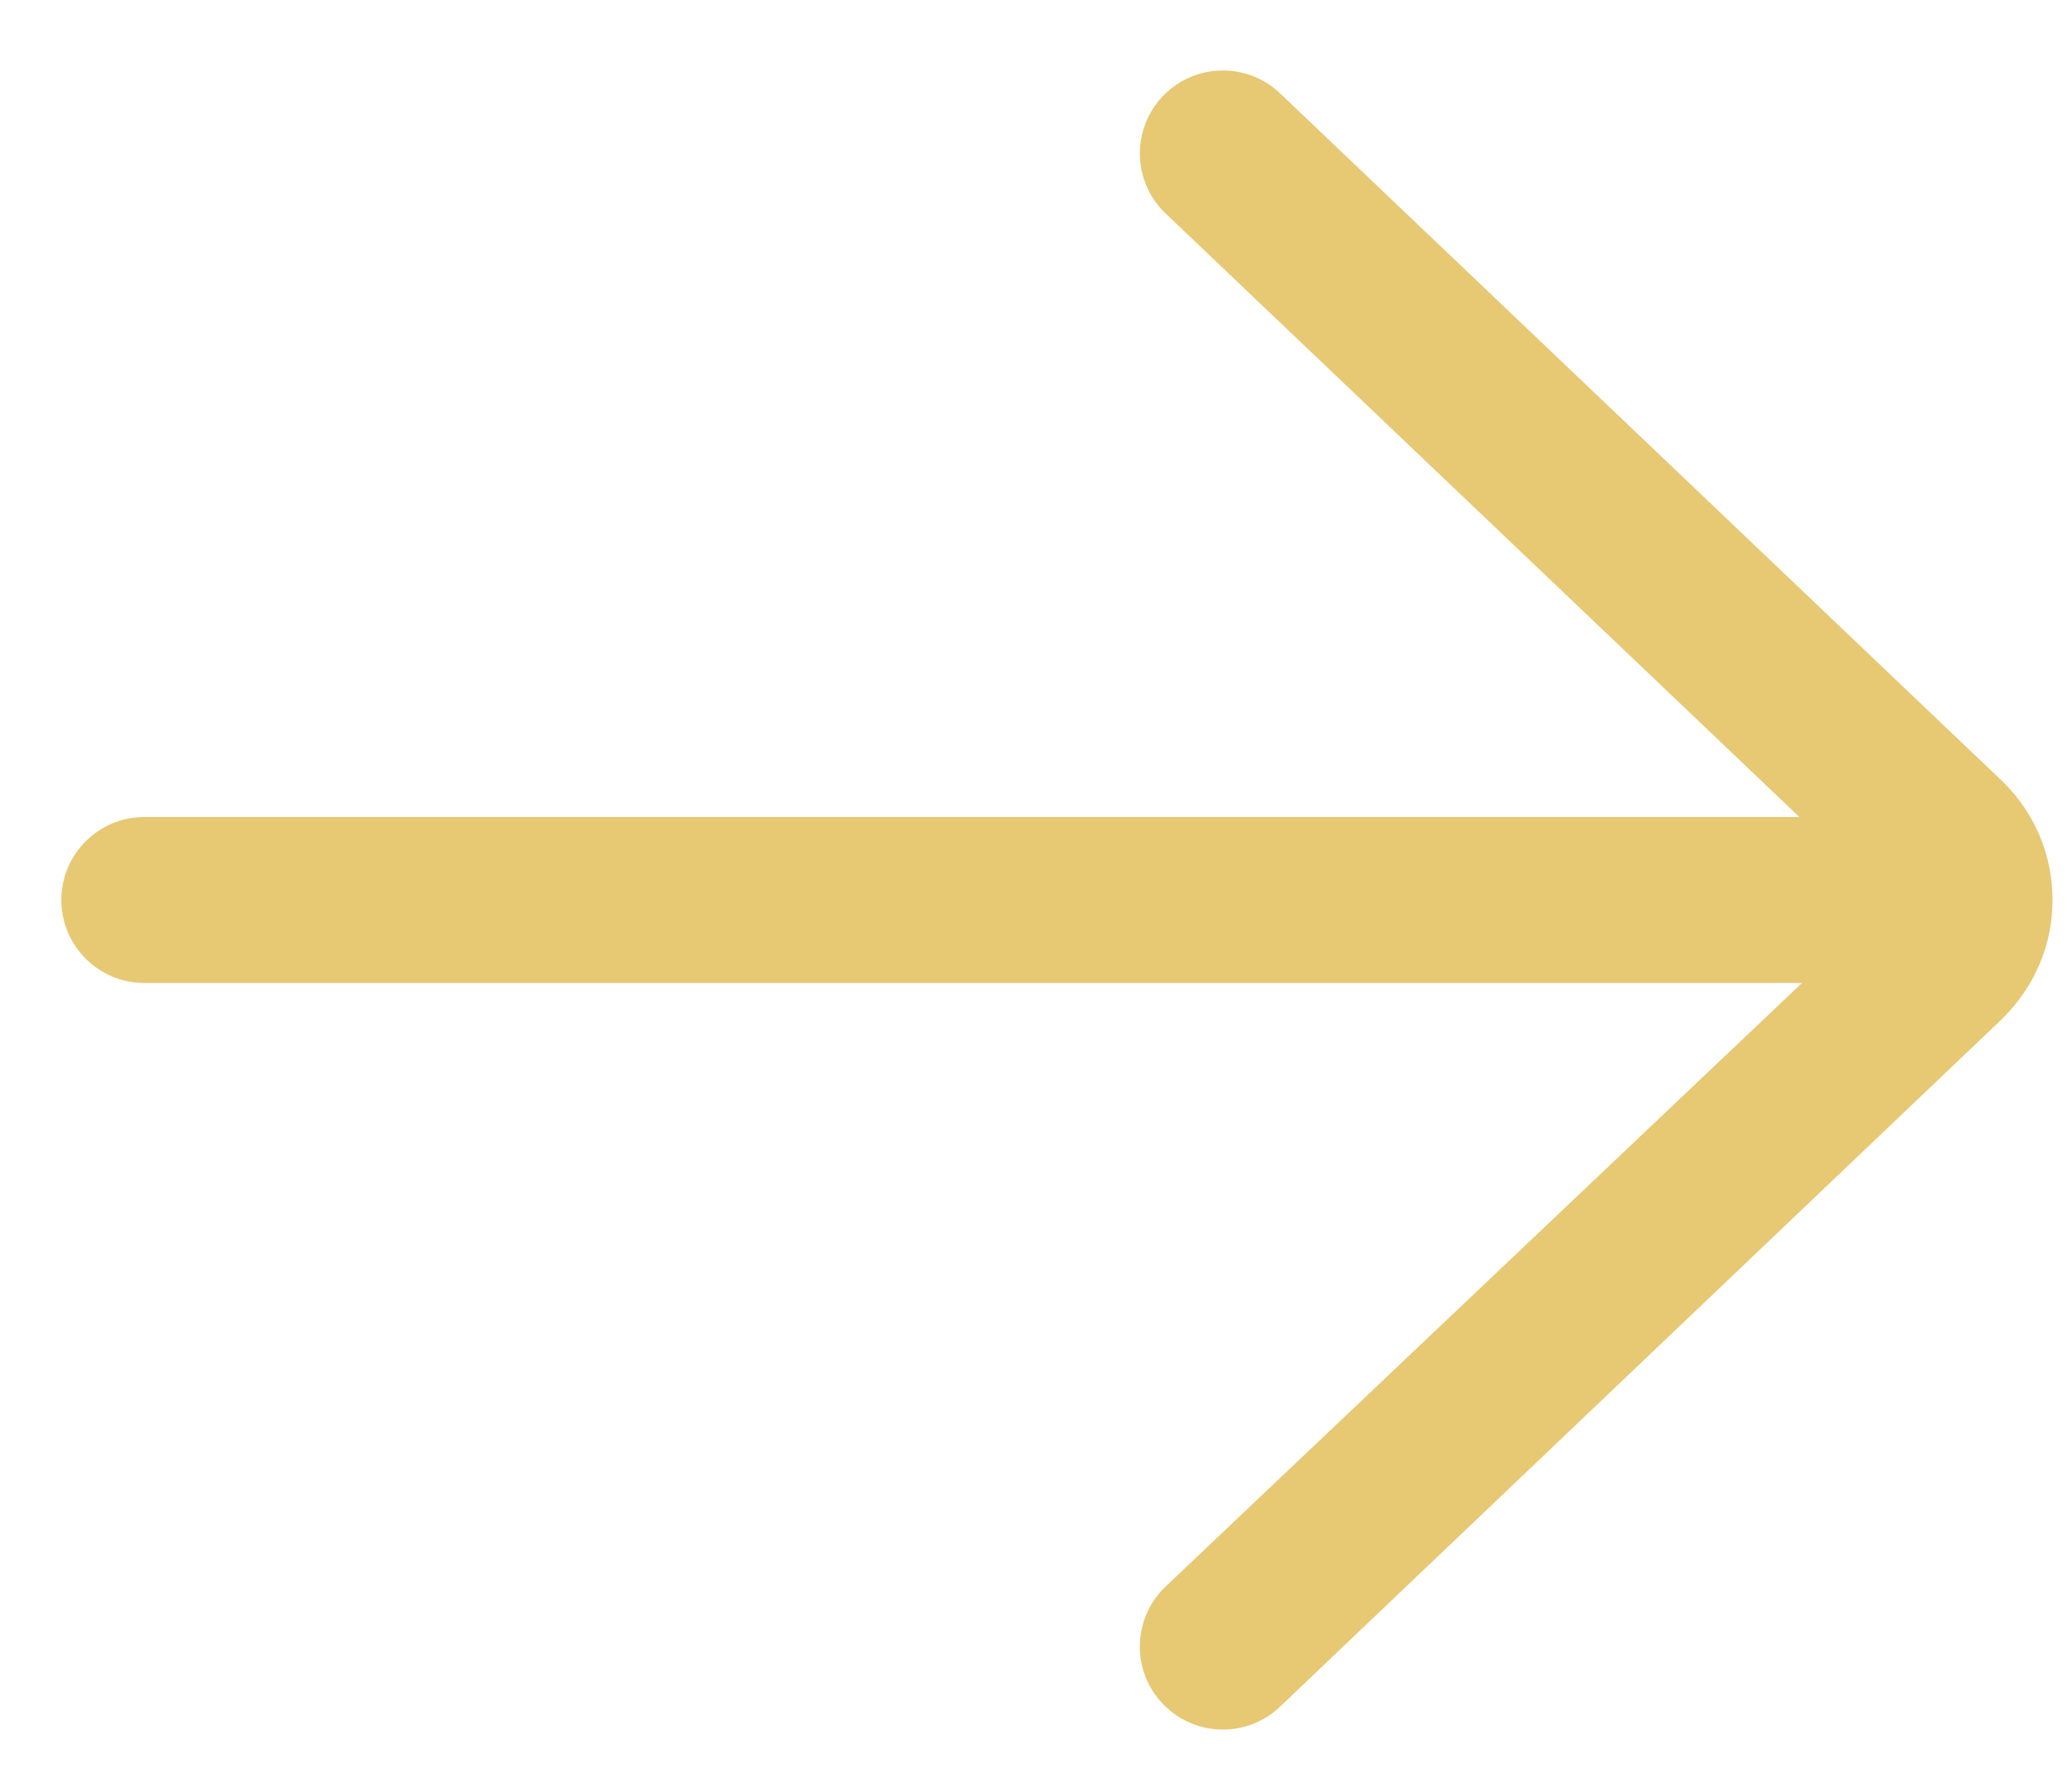 <svg width="15" height="13" viewBox="0 0 15 13" fill="none" xmlns="http://www.w3.org/2000/svg">
<path d="M1.047 5.928H13.058L8.459 1.549C8.218 1.32 8.209 0.939 8.438 0.698C8.667 0.458 9.048 0.448 9.289 0.677L14.542 5.679C14.769 5.906 14.895 6.208 14.895 6.53C14.895 6.852 14.769 7.154 14.531 7.391L9.289 12.383C9.173 12.494 9.023 12.549 8.874 12.549C8.715 12.549 8.556 12.486 8.438 12.362C8.208 12.121 8.218 11.741 8.459 11.511L13.077 7.132H1.047C0.715 7.132 0.445 6.862 0.445 6.53C0.445 6.198 0.715 5.928 1.047 5.928Z" fill="#E7C873"/>
</svg>
